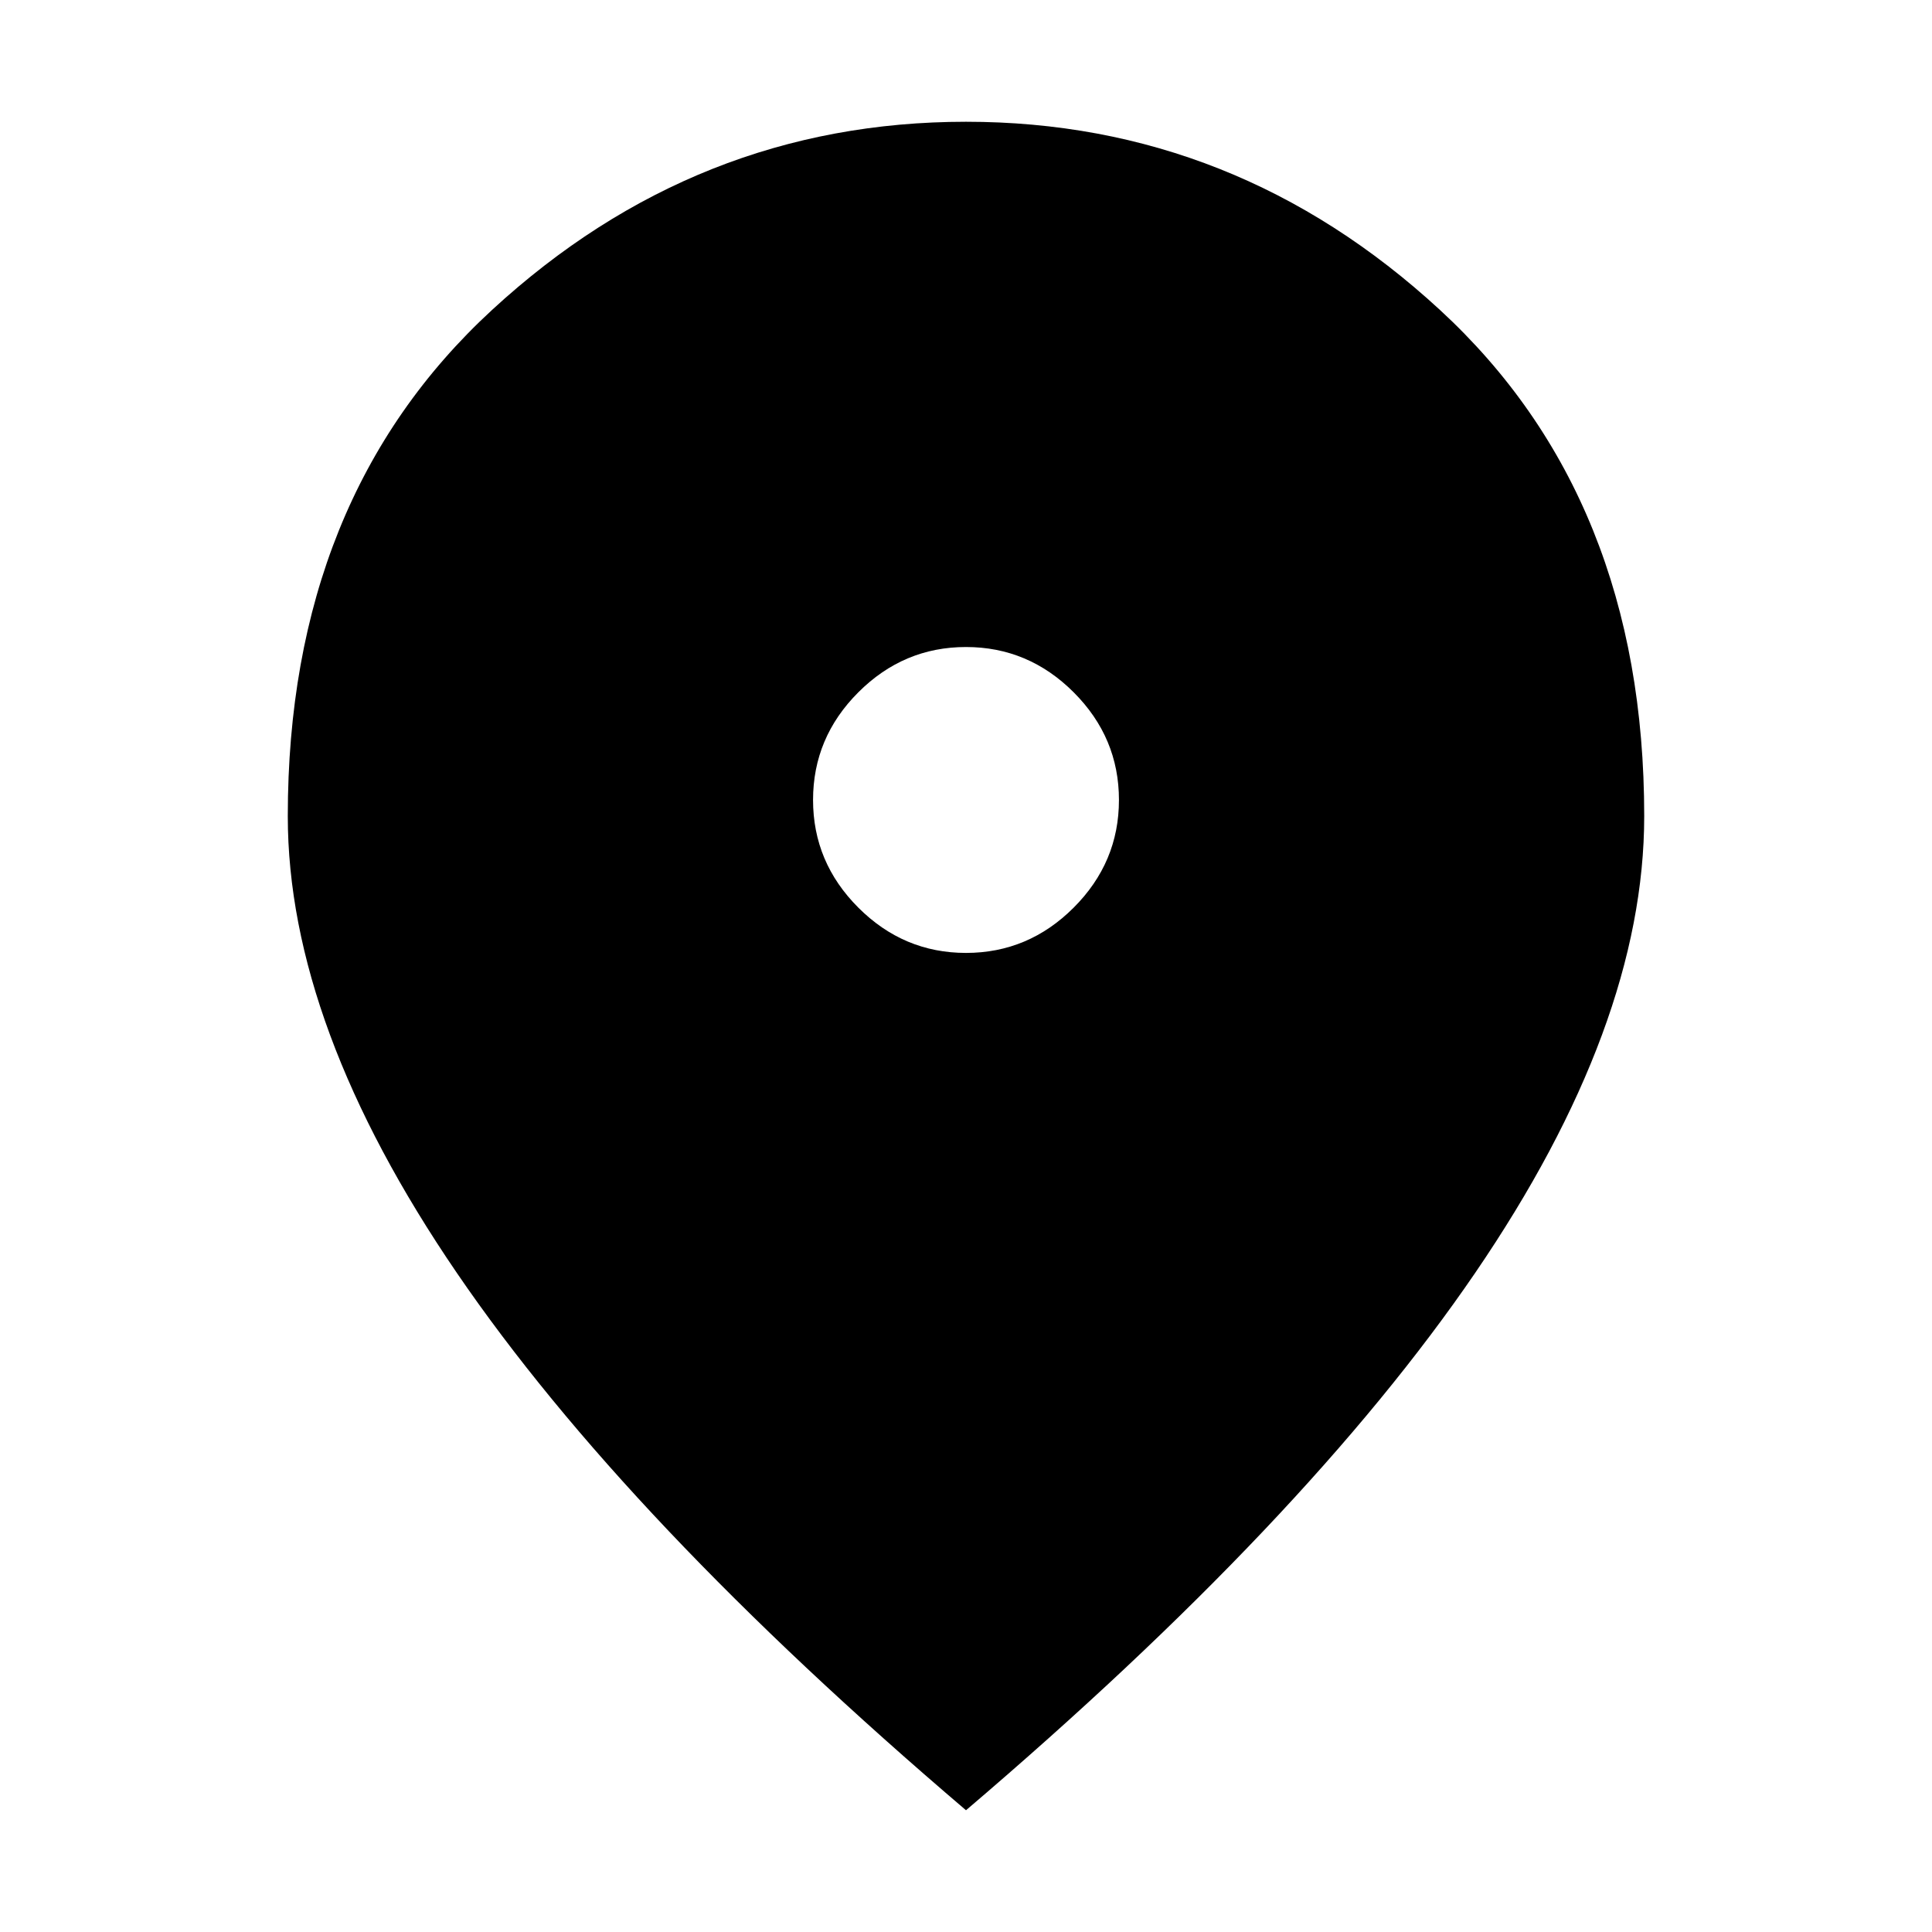 <?xml version="1.0" encoding="UTF-8" standalone="no"?><!DOCTYPE svg PUBLIC "-//W3C//DTD SVG 1.1//EN" "http://www.w3.org/Graphics/SVG/1.1/DTD/svg11.dtd"><svg width="100%" height="100%" viewBox="0 0 48 48" version="1.1" xmlns="http://www.w3.org/2000/svg" xmlns:xlink="http://www.w3.org/1999/xlink" xml:space="preserve" xmlns:serif="http://www.serif.com/" style="fill-rule:evenodd;clip-rule:evenodd;stroke-linejoin:round;stroke-miterlimit:2;"><path d="M24,23.675c1.033,0 1.925,-0.375 2.675,-1.125c0.75,-0.75 1.125,-1.642 1.125,-2.675c0,-1.033 -0.375,-1.925 -1.125,-2.675c-0.75,-0.75 -1.642,-1.125 -2.675,-1.125c-1.033,0 -1.925,0.375 -2.675,1.125c-0.75,0.75 -1.125,1.642 -1.125,2.675c0,1.033 0.375,1.925 1.125,2.675c0.75,0.75 1.642,1.125 2.675,1.125Zm0,21.3c-5.633,-4.8 -9.85,-9.25 -12.65,-13.35c-2.8,-4.1 -4.2,-7.883 -4.2,-11.35c0,-5.267 1.692,-9.458 5.075,-12.575c3.383,-3.117 7.308,-4.675 11.775,-4.675c4.467,0 8.392,1.558 11.775,4.675c3.383,3.117 5.075,7.308 5.075,12.575c0,3.467 -1.4,7.25 -4.2,11.35c-2.8,4.1 -7.017,8.55 -12.65,13.35Z" style="fill-rule:nonzero;"/></svg>
